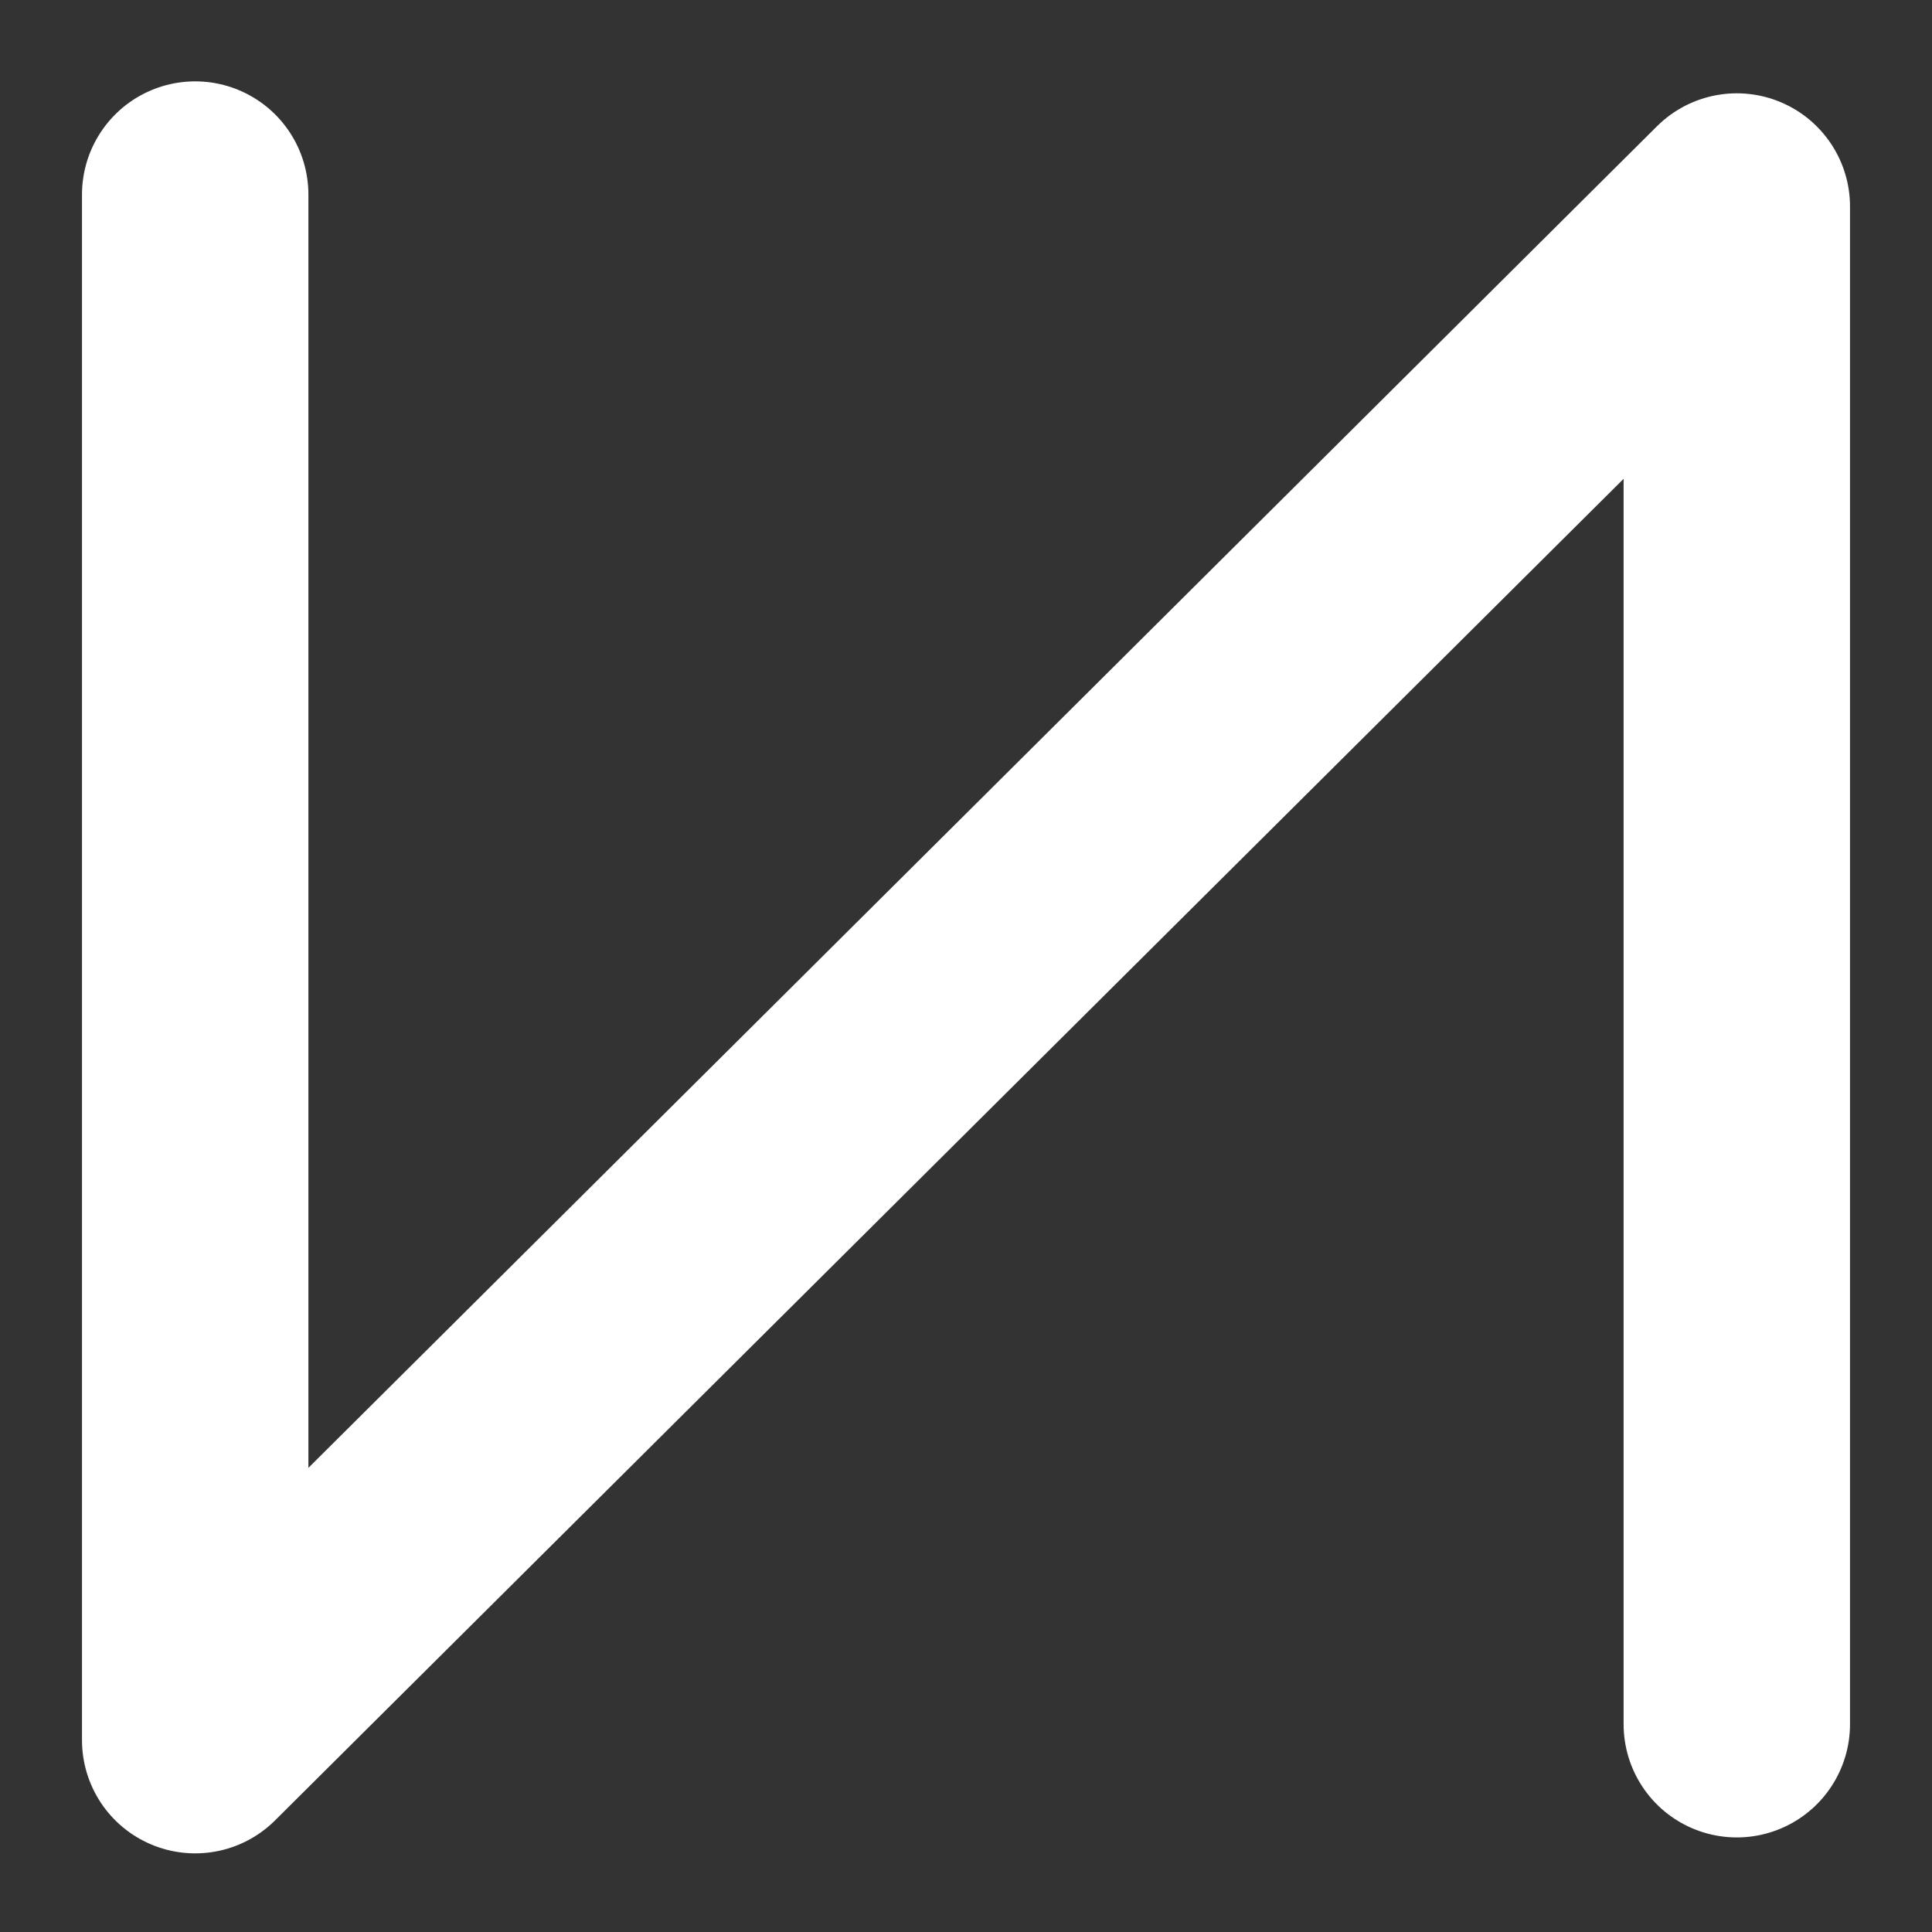 <svg xmlns:svg="http://www.w3.org/2000/svg" xmlns="http://www.w3.org/2000/svg" width="256" height="256"><rect width="100%" height="100%" fill="#333333" stroke="none"/><g transform="translate(0,-796.362)"><path style="fill:none;stroke:#fff;stroke-width:30;stroke-linecap:round;stroke-linejoin:round;stroke-miterlimit:4" d="m 25.864,822.142 0,204.8 204.272,-203.216 -1e-5,201.105"/></g></svg>